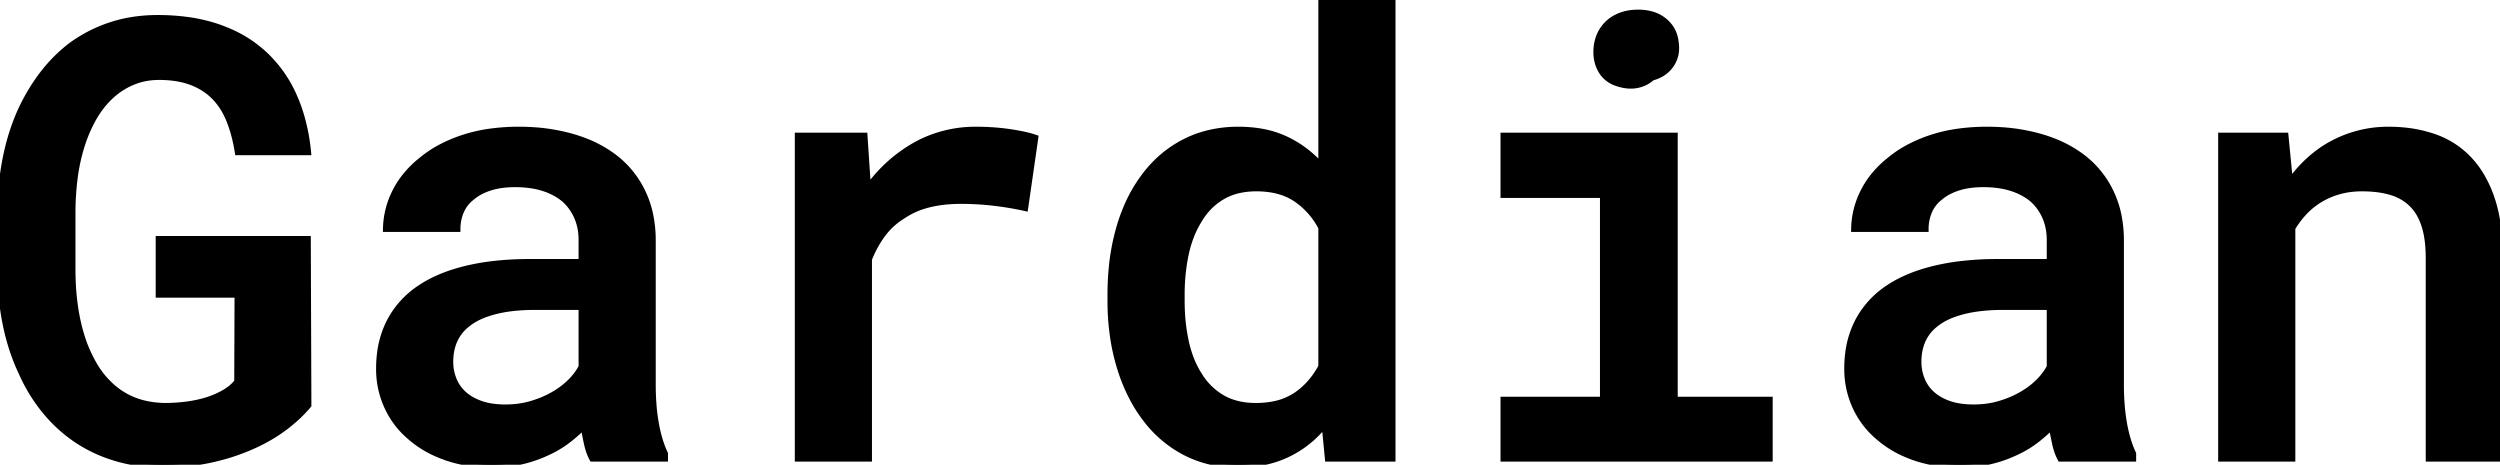 <svg width="408.74" height="75.977" viewBox="0 0 408.74 75.977" xmlns="http://www.w3.org/2000/svg"><g id="svgGroup" stroke-linecap="round" fill-rule="evenodd" font-size="9pt" stroke="#000" stroke-width="0.25mm" fill="#000" style="stroke:#000;stroke-width:0.25mm;fill:#000"><path d="M 50.439 66.26 L 50.342 39.063 L 25.928 39.063 L 25.928 48.193 L 38.818 48.193 L 38.77 62.402 Q 37.988 63.428 36.67 64.185 A 14.151 14.151 0 0 1 34.224 65.287 A 15.97 15.97 0 0 1 33.789 65.43 Q 32.178 65.918 30.42 66.138 A 27.932 27.932 0 0 1 26.953 66.357 A 16.035 16.035 0 0 1 24.145 66.073 A 12.547 12.547 0 0 1 21.802 65.381 A 11.972 11.972 0 0 1 17.822 62.744 A 14.025 14.025 0 0 1 15.454 59.717 Q 14.453 58.008 13.721 56.055 A 28.653 28.653 0 0 1 12.664 52.289 A 33.815 33.815 0 0 1 12.329 50.439 A 40.742 40.742 0 0 1 11.894 45.706 A 47.126 47.126 0 0 1 11.865 44.043 L 11.865 34.863 Q 11.865 31.982 12.207 29.248 A 31.631 31.631 0 0 1 12.9 25.494 A 27.432 27.432 0 0 1 13.281 24.121 A 24.422 24.422 0 0 1 14.624 20.641 A 20.92 20.92 0 0 1 15.405 19.165 A 15.321 15.321 0 0 1 17.303 16.554 A 13.229 13.229 0 0 1 18.457 15.43 A 11.795 11.795 0 0 1 21.875 13.354 A 10.836 10.836 0 0 1 25.195 12.624 A 12.792 12.792 0 0 1 26.025 12.598 A 18.167 18.167 0 0 1 28.563 12.766 Q 30.095 12.982 31.372 13.477 A 10.524 10.524 0 0 1 34.38 15.234 A 9.812 9.812 0 0 1 35.205 16.016 A 11.014 11.014 0 0 1 36.942 18.499 A 13.606 13.606 0 0 1 37.549 19.849 Q 38.428 22.119 38.867 24.902 L 50.391 24.902 A 32.145 32.145 0 0 0 49.385 19.365 A 26.302 26.302 0 0 0 48.096 15.747 A 20.795 20.795 0 0 0 43.164 8.789 A 20.376 20.376 0 0 0 37.391 5.085 A 24.306 24.306 0 0 0 35.742 4.443 A 26.398 26.398 0 0 0 30.609 3.24 A 35.822 35.822 0 0 0 25.781 2.93 A 25.797 25.797 0 0 0 20.655 3.422 A 22.106 22.106 0 0 0 18.091 4.102 A 23.185 23.185 0 0 0 11.621 7.422 Q 8.936 9.473 6.836 12.256 A 31.65 31.65 0 0 0 3.414 17.989 A 34.96 34.96 0 0 0 3.223 18.408 A 35.054 35.054 0 0 0 1.305 24.112 A 40.658 40.658 0 0 0 0.854 26.172 Q 0.049 30.371 0 34.961 L 0 44.043 A 48.484 48.484 0 0 0 0.626 51.441 A 43.443 43.443 0 0 0 0.928 53.076 Q 1.807 57.373 3.516 60.938 A 27.136 27.136 0 0 0 7.3 67.139 Q 9.57 69.922 12.451 71.875 A 23.231 23.231 0 0 0 18.234 74.693 A 26.29 26.29 0 0 0 18.896 74.902 A 25.566 25.566 0 0 0 24.732 75.921 A 29.994 29.994 0 0 0 26.562 75.977 A 38.836 38.836 0 0 0 32.418 75.55 A 33.414 33.414 0 0 0 34.912 75.073 A 35.16 35.16 0 0 0 40.442 73.32 A 31.243 31.243 0 0 0 42.139 72.559 A 27.163 27.163 0 0 0 45.651 70.544 A 23.66 23.66 0 0 0 46.875 69.653 Q 48.975 68.018 50.439 66.26 Z M 363.135 22.168 L 363.135 75 L 374.805 75 L 374.805 37.305 A 14.801 14.801 0 0 1 376.611 34.863 A 12.254 12.254 0 0 1 378.339 33.29 A 11.023 11.023 0 0 1 378.809 32.959 Q 380.322 31.934 382.178 31.372 A 13.23 13.23 0 0 1 385.126 30.846 A 15.643 15.643 0 0 1 386.182 30.811 Q 388.77 30.811 390.771 31.372 A 8.46 8.46 0 0 1 393.247 32.502 A 7.771 7.771 0 0 1 394.189 33.252 A 7.445 7.445 0 0 1 395.677 35.214 A 10.005 10.005 0 0 1 396.338 36.768 Q 397.07 38.965 397.07 42.236 L 397.07 75 L 408.74 75 L 408.74 42.041 A 39.261 39.261 0 0 0 408.525 37.807 Q 408.207 34.885 407.422 32.544 A 19.998 19.998 0 0 0 405.893 29.063 A 15.303 15.303 0 0 0 403.711 26.074 A 14.203 14.203 0 0 0 397.949 22.363 A 21.145 21.145 0 0 0 392.994 21.306 A 25.967 25.967 0 0 0 390.527 21.191 A 19.354 19.354 0 0 0 384.711 22.057 A 18.396 18.396 0 0 0 384.668 22.07 A 19.197 19.197 0 0 0 379.541 24.561 A 20.623 20.623 0 0 0 376.782 26.88 A 21.824 21.824 0 0 0 374.414 29.688 L 373.682 22.168 L 363.135 22.168 Z M 96.826 75 L 108.74 75 L 108.74 74.17 Q 107.764 72.119 107.251 69.263 A 31.285 31.285 0 0 1 106.866 66.229 A 42.62 42.62 0 0 1 106.738 62.842 L 106.738 39.355 A 20.653 20.653 0 0 0 106.33 35.157 A 16.08 16.08 0 0 0 105.078 31.421 A 15.575 15.575 0 0 0 100.488 25.732 A 19.361 19.361 0 0 0 95.941 23.163 A 23.831 23.831 0 0 0 93.53 22.339 A 30.311 30.311 0 0 0 87.144 21.263 A 35.744 35.744 0 0 0 84.863 21.191 A 34.055 34.055 0 0 0 80.118 21.506 A 25.184 25.184 0 0 0 75.659 22.534 A 23.482 23.482 0 0 0 71.954 24.115 A 18.003 18.003 0 0 0 68.896 26.172 A 16.336 16.336 0 0 0 65.906 29.226 A 14.23 14.23 0 0 0 64.6 31.348 A 13.974 13.974 0 0 0 63.086 37.451 L 74.805 37.451 Q 74.805 35.938 75.366 34.595 A 5.628 5.628 0 0 1 77.1 32.324 A 7.481 7.481 0 0 1 78.659 31.285 A 10.018 10.018 0 0 1 80.054 30.713 A 11.125 11.125 0 0 1 81.956 30.278 Q 82.881 30.146 83.927 30.129 A 19.071 19.071 0 0 1 84.229 30.127 A 17.953 17.953 0 0 1 86.566 30.272 Q 87.796 30.433 88.858 30.775 A 11.128 11.128 0 0 1 88.892 30.786 A 10.835 10.835 0 0 1 90.978 31.705 A 8.912 8.912 0 0 1 92.334 32.666 A 8.342 8.342 0 0 1 94.36 35.547 A 8.84 8.84 0 0 1 95.006 38.075 A 10.953 10.953 0 0 1 95.068 39.258 L 95.068 42.822 L 86.572 42.822 A 52.159 52.159 0 0 0 81.319 43.074 A 38.133 38.133 0 0 0 76.343 43.896 Q 72.144 44.895 69.19 46.738 A 17.29 17.29 0 0 0 68.75 47.021 A 14.951 14.951 0 0 0 64.531 51.155 A 14.369 14.369 0 0 0 63.696 52.563 A 15.382 15.382 0 0 0 62.132 57.636 A 19.66 19.66 0 0 0 61.963 60.254 A 14.775 14.775 0 0 0 63.295 66.506 A 14.51 14.51 0 0 0 63.306 66.528 Q 64.648 69.434 67.09 71.484 A 16.536 16.536 0 0 0 70.998 74.013 A 20.287 20.287 0 0 0 72.876 74.78 A 21.034 21.034 0 0 0 77.816 75.854 A 25.957 25.957 0 0 0 80.371 75.977 A 23.365 23.365 0 0 0 83.411 75.786 A 19.53 19.53 0 0 0 85.107 75.488 A 20.56 20.56 0 0 0 88.607 74.386 A 18.648 18.648 0 0 0 89.209 74.121 A 17.724 17.724 0 0 0 91.961 72.63 A 15.855 15.855 0 0 0 92.651 72.144 A 23.109 23.109 0 0 0 94.78 70.354 A 20.374 20.374 0 0 0 95.41 69.727 A 47.297 47.297 0 0 0 95.818 71.928 A 42.475 42.475 0 0 0 95.972 72.632 A 11.276 11.276 0 0 0 96.291 73.77 Q 96.524 74.451 96.826 75 Z M 336.865 75 L 348.779 75 L 348.779 74.17 Q 347.803 72.119 347.29 69.263 A 31.285 31.285 0 0 1 346.906 66.229 A 42.62 42.62 0 0 1 346.777 62.842 L 346.777 39.355 A 20.653 20.653 0 0 0 346.369 35.157 A 16.08 16.08 0 0 0 345.117 31.421 A 15.575 15.575 0 0 0 340.527 25.732 A 19.361 19.361 0 0 0 335.98 23.163 A 23.831 23.831 0 0 0 333.569 22.339 A 30.311 30.311 0 0 0 327.184 21.263 A 35.744 35.744 0 0 0 324.902 21.191 A 34.055 34.055 0 0 0 320.158 21.506 A 25.184 25.184 0 0 0 315.698 22.534 A 23.482 23.482 0 0 0 311.993 24.115 A 18.003 18.003 0 0 0 308.936 26.172 A 16.336 16.336 0 0 0 305.945 29.226 A 14.23 14.23 0 0 0 304.639 31.348 A 13.974 13.974 0 0 0 303.125 37.451 L 314.844 37.451 Q 314.844 35.938 315.405 34.595 A 5.628 5.628 0 0 1 317.139 32.324 A 7.481 7.481 0 0 1 318.698 31.285 A 10.018 10.018 0 0 1 320.093 30.713 A 11.125 11.125 0 0 1 321.995 30.278 Q 322.92 30.146 323.966 30.129 A 19.071 19.071 0 0 1 324.268 30.127 A 17.953 17.953 0 0 1 326.605 30.272 Q 327.835 30.433 328.897 30.775 A 11.128 11.128 0 0 1 328.931 30.786 A 10.835 10.835 0 0 1 331.017 31.705 A 8.912 8.912 0 0 1 332.373 32.666 A 8.342 8.342 0 0 1 334.399 35.547 A 8.84 8.84 0 0 1 335.045 38.075 A 10.953 10.953 0 0 1 335.107 39.258 L 335.107 42.822 L 326.611 42.822 A 52.159 52.159 0 0 0 321.358 43.074 A 38.133 38.133 0 0 0 316.382 43.896 Q 312.183 44.895 309.229 46.738 A 17.29 17.29 0 0 0 308.789 47.021 A 14.951 14.951 0 0 0 304.57 51.155 A 14.369 14.369 0 0 0 303.735 52.563 A 15.382 15.382 0 0 0 302.171 57.636 A 19.66 19.66 0 0 0 302.002 60.254 A 14.775 14.775 0 0 0 303.334 66.506 A 14.51 14.51 0 0 0 303.345 66.528 Q 304.688 69.434 307.129 71.484 A 16.536 16.536 0 0 0 311.037 74.013 A 20.287 20.287 0 0 0 312.915 74.78 A 21.034 21.034 0 0 0 317.855 75.854 A 25.957 25.957 0 0 0 320.41 75.977 A 23.365 23.365 0 0 0 323.45 75.786 A 19.53 19.53 0 0 0 325.146 75.488 A 20.56 20.56 0 0 0 328.646 74.386 A 18.648 18.648 0 0 0 329.248 74.121 A 17.724 17.724 0 0 0 332 72.63 A 15.855 15.855 0 0 0 332.69 72.144 A 23.109 23.109 0 0 0 334.819 70.354 A 20.374 20.374 0 0 0 335.449 69.727 A 47.297 47.297 0 0 0 335.857 71.928 A 42.475 42.475 0 0 0 336.011 72.632 A 11.276 11.276 0 0 0 336.331 73.77 Q 336.563 74.451 336.865 75 Z M 181.543 48.193 L 181.543 49.219 A 39.23 39.23 0 0 0 182.159 56.289 A 33.457 33.457 0 0 0 183.008 59.839 A 29.208 29.208 0 0 0 185.042 64.935 A 23.77 23.77 0 0 0 187.158 68.311 A 19.21 19.21 0 0 0 193.701 73.95 A 17.737 17.737 0 0 0 200.324 75.88 A 21.649 21.649 0 0 0 202.393 75.977 A 21.263 21.263 0 0 0 206.65 75.568 A 16.507 16.507 0 0 0 210.498 74.292 Q 214.014 72.607 216.553 69.482 L 217.09 75 L 227.686 75 L 227.686 0 L 216.016 0 L 216.016 27.1 Q 213.477 24.268 210.181 22.729 A 16.02 16.02 0 0 0 205.941 21.455 A 21.621 21.621 0 0 0 202.49 21.191 A 20.693 20.693 0 0 0 197.314 21.817 A 17.482 17.482 0 0 0 193.726 23.169 Q 189.844 25.146 187.158 28.711 A 23.782 23.782 0 0 0 184.127 33.989 A 29.743 29.743 0 0 0 182.983 37.231 A 35.953 35.953 0 0 0 181.75 43.793 A 45.435 45.435 0 0 0 181.543 48.193 Z M 273.828 22.168 L 245.801 22.168 L 245.801 31.885 L 262.061 31.885 L 262.061 65.332 L 245.801 65.332 L 245.801 75 L 289.355 75 L 289.355 65.332 L 273.828 65.332 L 273.828 22.168 Z M 141.895 30.713 L 141.846 29.492 L 141.357 22.168 L 130.42 22.168 L 130.42 75 L 142.09 75 L 142.09 42.383 A 18.53 18.53 0 0 1 143.497 39.538 A 15.861 15.861 0 0 1 144.385 38.232 Q 145.752 36.426 147.705 35.254 A 12.48 12.48 0 0 1 150.786 33.757 A 14.859 14.859 0 0 1 151.855 33.447 A 19.018 19.018 0 0 1 154.511 32.99 A 25.462 25.462 0 0 1 157.129 32.861 A 46.626 46.626 0 0 1 162.329 33.154 A 52.079 52.079 0 0 1 167.627 34.033 L 169.287 22.51 Q 167.843 21.997 165.353 21.618 A 45.139 45.139 0 0 0 165.112 21.582 Q 162.451 21.191 159.619 21.191 A 20.362 20.362 0 0 0 151.655 22.741 A 19.626 19.626 0 0 0 149.634 23.73 A 24.015 24.015 0 0 0 142.104 30.428 A 27.636 27.636 0 0 0 141.895 30.713 Z M 193.213 49.219 L 193.213 48.193 A 33.149 33.149 0 0 1 193.536 43.488 A 28.592 28.592 0 0 1 193.896 41.479 Q 194.58 38.33 196.094 35.938 Q 197.51 33.545 199.829 32.178 A 9.61 9.61 0 0 1 202.919 31.036 A 13.22 13.22 0 0 1 205.42 30.811 A 14.499 14.499 0 0 1 208.267 31.075 Q 210.328 31.488 211.89 32.544 A 12.602 12.602 0 0 1 215.714 36.668 A 14.883 14.883 0 0 1 216.016 37.207 L 216.016 59.912 A 13.131 13.131 0 0 1 213.523 63.285 A 11.938 11.938 0 0 1 211.865 64.624 A 9.821 9.821 0 0 1 208.574 66.014 Q 207.27 66.314 205.758 66.352 A 17.537 17.537 0 0 1 205.322 66.357 Q 202.1 66.357 199.805 65.015 A 10.707 10.707 0 0 1 196.091 61.354 A 12.476 12.476 0 0 1 196.045 61.279 A 15.073 15.073 0 0 1 194.55 58.174 A 19.407 19.407 0 0 1 193.896 55.859 A 29.93 29.93 0 0 1 193.256 50.952 A 34.71 34.71 0 0 1 193.213 49.219 Z M 87.549 50.195 L 95.068 50.195 L 95.068 59.961 A 8.663 8.663 0 0 1 94.073 61.5 A 11.032 11.032 0 0 1 93.262 62.402 A 12.569 12.569 0 0 1 91.443 63.898 A 15.057 15.057 0 0 1 90.479 64.502 A 15.955 15.955 0 0 1 87.914 65.68 A 18.78 18.78 0 0 1 86.89 66.016 A 14.343 14.343 0 0 1 83.814 66.56 A 17.039 17.039 0 0 1 82.617 66.602 A 15.144 15.144 0 0 1 80.764 66.494 Q 79.645 66.356 78.711 66.04 A 9.325 9.325 0 0 1 77.185 65.375 A 7.257 7.257 0 0 1 75.928 64.502 A 6.371 6.371 0 0 1 74.219 62.134 A 7.597 7.597 0 0 1 73.636 59.356 A 8.738 8.738 0 0 1 73.633 59.131 A 9.276 9.276 0 0 1 73.845 57.111 A 7.632 7.632 0 0 1 74.341 55.615 A 6.916 6.916 0 0 1 76.24 53.149 A 8.21 8.21 0 0 1 76.514 52.93 A 9.143 9.143 0 0 1 78.249 51.86 Q 79.101 51.451 80.127 51.136 A 17.614 17.614 0 0 1 80.957 50.903 A 21.209 21.209 0 0 1 83.589 50.419 Q 84.952 50.251 86.498 50.209 A 38.7 38.7 0 0 1 87.549 50.195 Z M 327.588 50.195 L 335.107 50.195 L 335.107 59.961 A 8.663 8.663 0 0 1 334.112 61.5 A 11.032 11.032 0 0 1 333.301 62.402 A 12.569 12.569 0 0 1 331.482 63.898 A 15.057 15.057 0 0 1 330.518 64.502 A 15.955 15.955 0 0 1 327.953 65.68 A 18.78 18.78 0 0 1 326.929 66.016 A 14.343 14.343 0 0 1 323.853 66.56 A 17.039 17.039 0 0 1 322.656 66.602 A 15.144 15.144 0 0 1 320.804 66.494 Q 319.684 66.356 318.75 66.04 A 9.325 9.325 0 0 1 317.224 65.375 A 7.257 7.257 0 0 1 315.967 64.502 A 6.371 6.371 0 0 1 314.258 62.134 A 7.597 7.597 0 0 1 313.675 59.356 A 8.738 8.738 0 0 1 313.672 59.131 A 9.276 9.276 0 0 1 313.884 57.111 A 7.632 7.632 0 0 1 314.38 55.615 A 6.916 6.916 0 0 1 316.279 53.149 A 8.21 8.21 0 0 1 316.553 52.93 A 9.143 9.143 0 0 1 318.288 51.86 Q 319.14 51.451 320.167 51.136 A 17.614 17.614 0 0 1 320.996 50.903 A 21.209 21.209 0 0 1 323.628 50.419 Q 324.991 50.251 326.537 50.209 A 38.7 38.7 0 0 1 327.588 50.195 Z M 260.986 8.496 A 6.439 6.439 0 0 0 261.226 10.286 A 5.413 5.413 0 0 0 261.89 11.743 A 4.532 4.532 0 0 0 264.022 13.483 A 5.907 5.907 0 0 0 264.551 13.672 A 7.898 7.898 0 0 0 265.659 13.938 Q 266.732 14.111 267.676 13.916 A 5.11 5.11 0 0 0 270.117 12.695 A 5.889 5.889 0 0 0 271.775 11.993 A 4.921 4.921 0 0 0 273.242 10.571 A 4.758 4.758 0 0 0 274.057 7.84 Q 274.057 7.447 274.003 7.031 A 7.051 7.051 0 0 0 273.975 6.836 Q 273.73 4.736 272.095 3.394 A 5.716 5.716 0 0 0 269.729 2.256 Q 268.88 2.057 267.886 2.051 A 10.288 10.288 0 0 0 267.822 2.051 A 9.037 9.037 0 0 0 266.273 2.178 A 7.065 7.065 0 0 0 265.015 2.515 A 6.536 6.536 0 0 0 263.546 3.276 A 5.737 5.737 0 0 0 262.891 3.809 A 5.891 5.891 0 0 0 261.475 5.884 A 6.662 6.662 0 0 0 261.003 7.973 A 7.874 7.874 0 0 0 260.986 8.496 Z" vector-effect="non-scaling-stroke"/></g></svg>